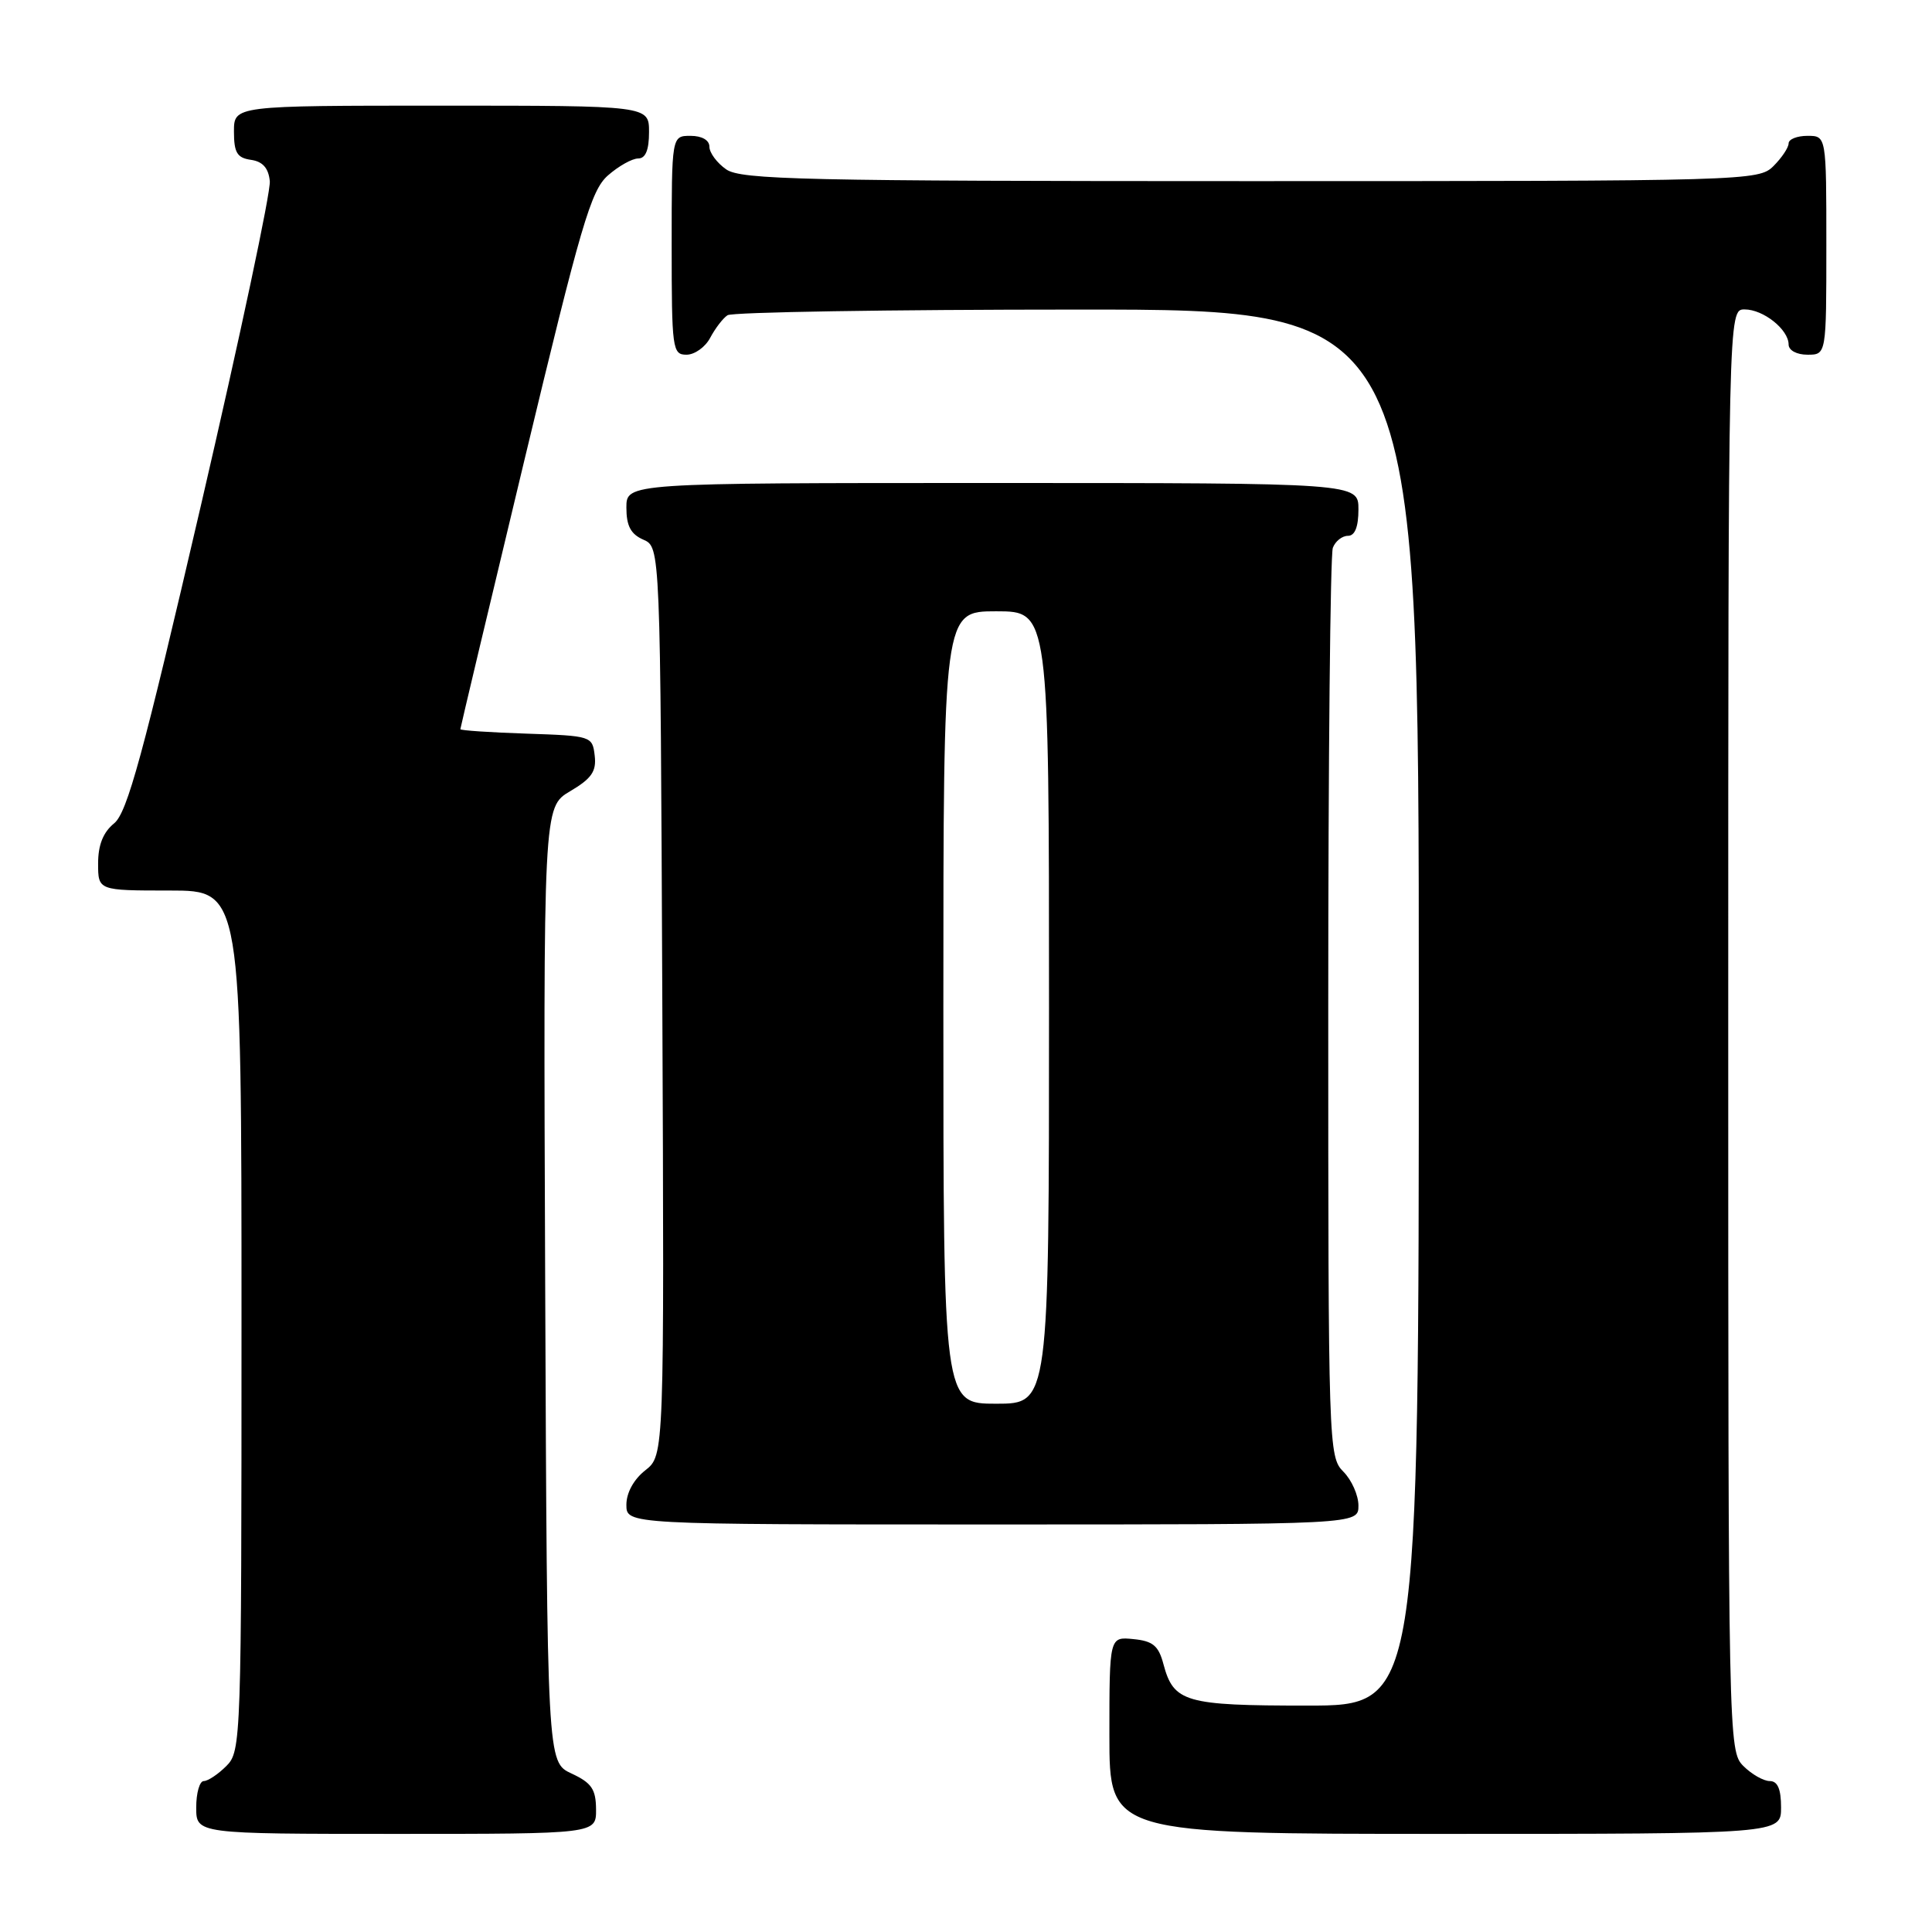 <?xml version="1.0" encoding="UTF-8" standalone="no"?>
<!DOCTYPE svg PUBLIC "-//W3C//DTD SVG 1.1//EN" "http://www.w3.org/Graphics/SVG/1.1/DTD/svg11.dtd" >
<svg xmlns="http://www.w3.org/2000/svg" xmlns:xlink="http://www.w3.org/1999/xlink" version="1.1" viewBox="0 0 256 256">
 <g >
 <path fill="currentColor"
d=" M 78.98 239.75 C 78.96 237.07 78.39 236.24 75.73 235.00 C 72.50 233.50 72.50 233.50 72.24 170.22 C 71.99 106.94 71.99 106.94 75.55 104.84 C 78.39 103.16 79.05 102.21 78.80 100.12 C 78.50 97.54 78.36 97.50 69.75 97.21 C 64.94 97.05 61.00 96.79 61.00 96.62 C 61.00 96.46 64.82 80.39 69.50 60.91 C 76.97 29.78 78.30 25.23 80.55 23.25 C 81.96 22.01 83.76 21.00 84.56 21.00 C 85.54 21.00 86.00 19.88 86.00 17.50 C 86.00 14.00 86.00 14.00 58.50 14.00 C 31.00 14.00 31.00 14.00 31.00 17.43 C 31.00 20.23 31.42 20.92 33.25 21.18 C 34.81 21.40 35.58 22.27 35.75 24.00 C 35.90 25.38 31.79 44.70 26.63 66.94 C 18.93 100.10 16.86 107.69 15.12 109.10 C 13.67 110.28 13.00 111.96 13.00 114.41 C 13.00 118.00 13.00 118.00 22.50 118.00 C 32.00 118.00 32.00 118.00 32.00 175.00 C 32.00 230.67 31.95 232.05 30.00 234.00 C 28.90 235.10 27.55 236.00 27.00 236.00 C 26.45 236.00 26.00 237.57 26.00 239.50 C 26.00 243.00 26.00 243.00 52.50 243.00 C 79.00 243.00 79.00 243.00 78.98 239.75 Z  M 236.00 239.50 C 236.00 237.06 235.55 236.00 234.50 236.00 C 233.68 236.00 232.10 235.10 231.00 234.00 C 229.03 232.03 229.00 230.67 229.00 136.50 C 229.00 41.00 229.00 41.00 231.17 41.00 C 233.66 41.00 237.00 43.67 237.00 45.65 C 237.00 46.42 238.07 47.00 239.50 47.00 C 242.00 47.00 242.00 47.00 242.00 32.50 C 242.00 18.00 242.00 18.00 239.50 18.00 C 238.12 18.00 237.00 18.45 237.00 19.00 C 237.00 19.55 236.10 20.90 235.00 22.00 C 233.04 23.96 231.67 24.00 165.72 24.00 C 106.45 24.00 98.18 23.81 96.22 22.44 C 95.00 21.59 94.00 20.24 94.00 19.44 C 94.00 18.57 93.01 18.00 91.50 18.00 C 89.00 18.00 89.00 18.00 89.00 32.50 C 89.00 46.25 89.10 47.00 90.96 47.00 C 92.05 47.00 93.46 45.99 94.11 44.75 C 94.77 43.51 95.79 42.17 96.40 41.77 C 97.00 41.36 117.86 41.02 142.75 41.02 C 188.00 41.00 188.00 41.00 188.00 133.50 C 188.00 226.00 188.00 226.00 173.19 226.00 C 157.02 226.00 155.51 225.56 154.16 220.50 C 153.52 218.07 152.76 217.44 150.18 217.19 C 147.00 216.87 147.00 216.87 147.00 229.94 C 147.00 243.00 147.00 243.00 191.50 243.00 C 236.00 243.00 236.00 243.00 236.00 239.50 Z  M 180.00 199.50 C 180.00 198.13 179.10 196.10 178.00 195.00 C 176.04 193.04 176.00 191.67 176.00 133.58 C 176.00 100.90 176.27 73.45 176.61 72.58 C 176.94 71.71 177.84 71.00 178.61 71.00 C 179.53 71.00 180.00 69.82 180.00 67.50 C 180.00 64.00 180.00 64.00 131.50 64.00 C 83.00 64.00 83.00 64.00 83.00 67.26 C 83.00 69.69 83.58 70.78 85.25 71.51 C 87.50 72.50 87.50 72.50 87.76 132.67 C 88.02 192.84 88.02 192.84 85.51 194.82 C 83.98 196.02 83.00 197.80 83.00 199.39 C 83.00 202.00 83.00 202.00 131.50 202.00 C 180.00 202.00 180.00 202.00 180.00 199.50 Z  M 125.00 133.50 C 125.00 81.00 125.00 81.00 132.00 81.00 C 139.00 81.00 139.00 81.00 139.00 133.50 C 139.00 186.00 139.00 186.00 132.00 186.00 C 125.00 186.00 125.00 186.00 125.00 133.50 Z "/>
</g>
</svg>